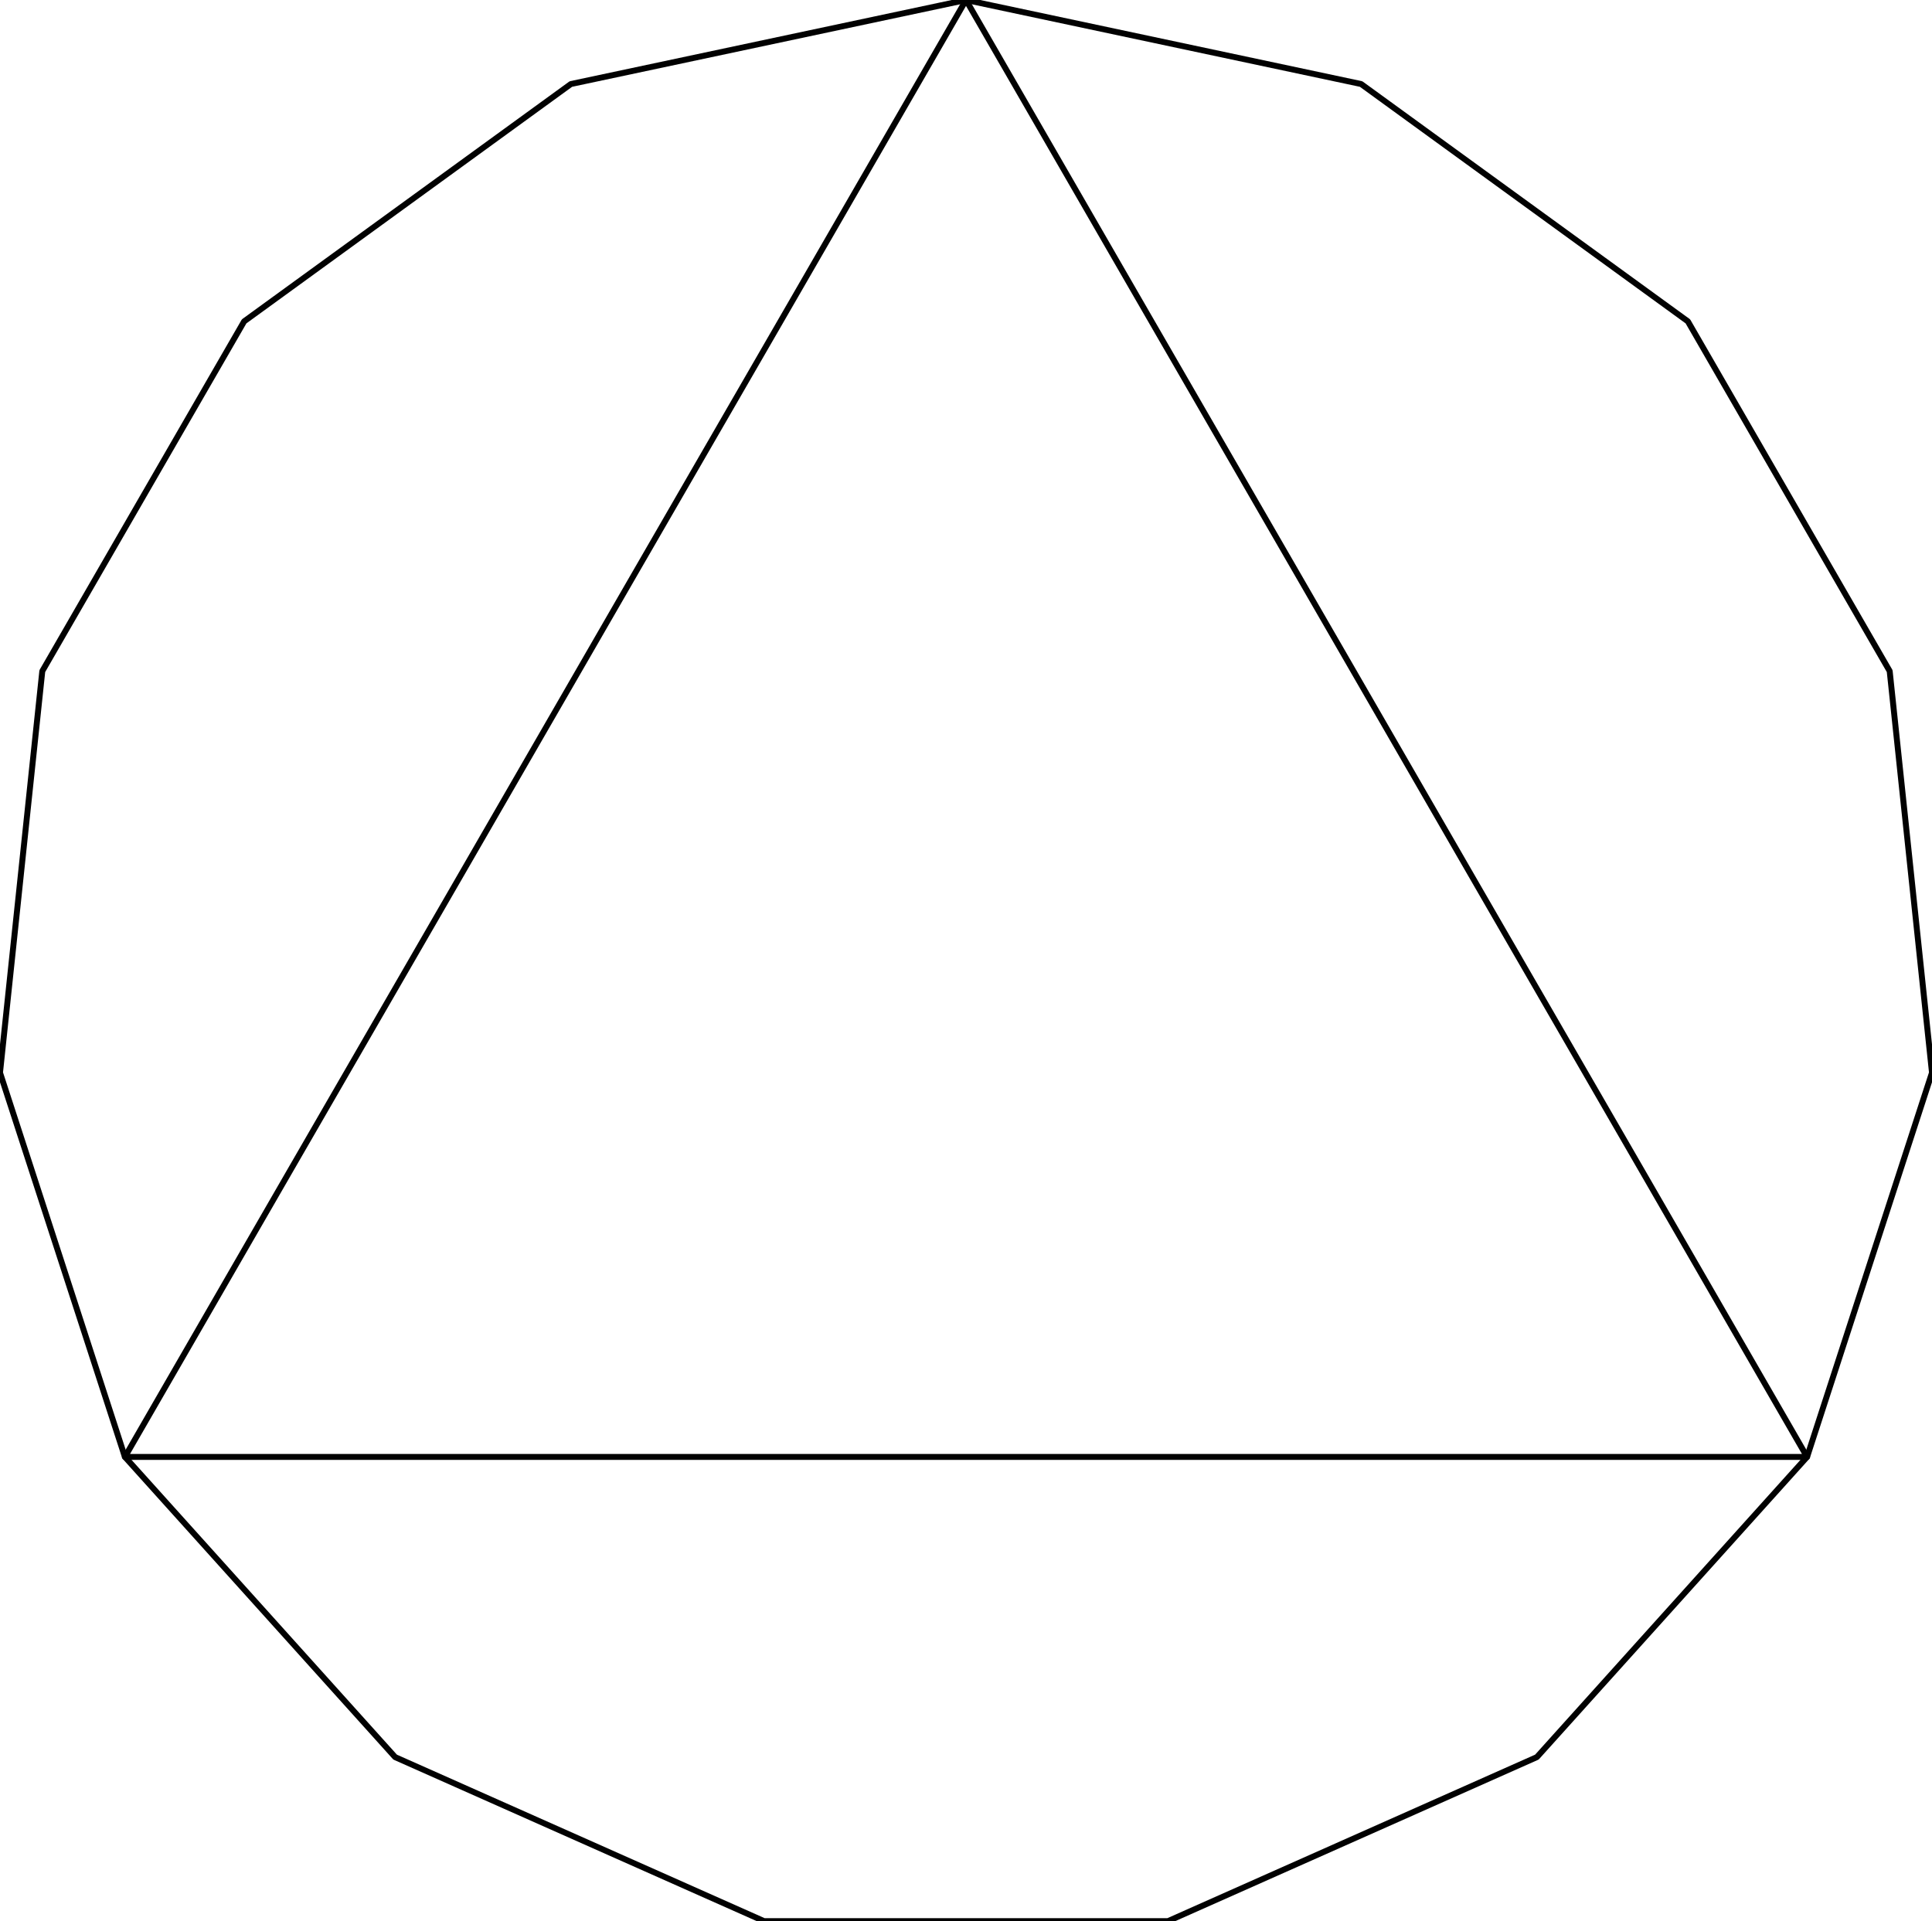 <?xml version="1.0" encoding="utf-8"?>
<!-- Generator: Adobe Illustrator 16.0.0, SVG Export Plug-In . SVG Version: 6.00 Build 0)  -->
<!DOCTYPE svg PUBLIC "-//W3C//DTD SVG 1.1//EN" "http://www.w3.org/Graphics/SVG/1.1/DTD/svg11.dtd">
<svg version="1.1" id="Default" xmlns="http://www.w3.org/2000/svg" xmlns:xlink="http://www.w3.org/1999/xlink" x="0px" y="0px"
	 width="325.5px" height="323.7px" viewBox="0 0 325.5 323.7" enable-background="new 0 0 325.5 323.7" xml:space="preserve">
<polygon fill="none" stroke="#010101" stroke-linecap="round" stroke-linejoin="round" points="162.751,0 96.179,14.16 
	41.133,54.146 7.127,113.076 0,180.742 21.043,245.482 66.57,296.063 128.721,323.7 196.78,323.7 258.931,296.063 304.455,245.482 
	325.5,180.742 318.371,113.076 284.368,54.146 229.319,14.16 "/>
<polygon fill="none" stroke="#010101" stroke-linecap="round" stroke-linejoin="round" points="162.751,0 134.407,49.116 
	106.067,98.183 77.725,147.299 49.383,196.367 21.043,245.482 77.725,245.482 134.407,245.482 191.091,245.482 247.776,245.482 
	304.455,245.482 276.116,196.367 247.776,147.299 219.431,98.183 191.091,49.116 "/>
</svg>
